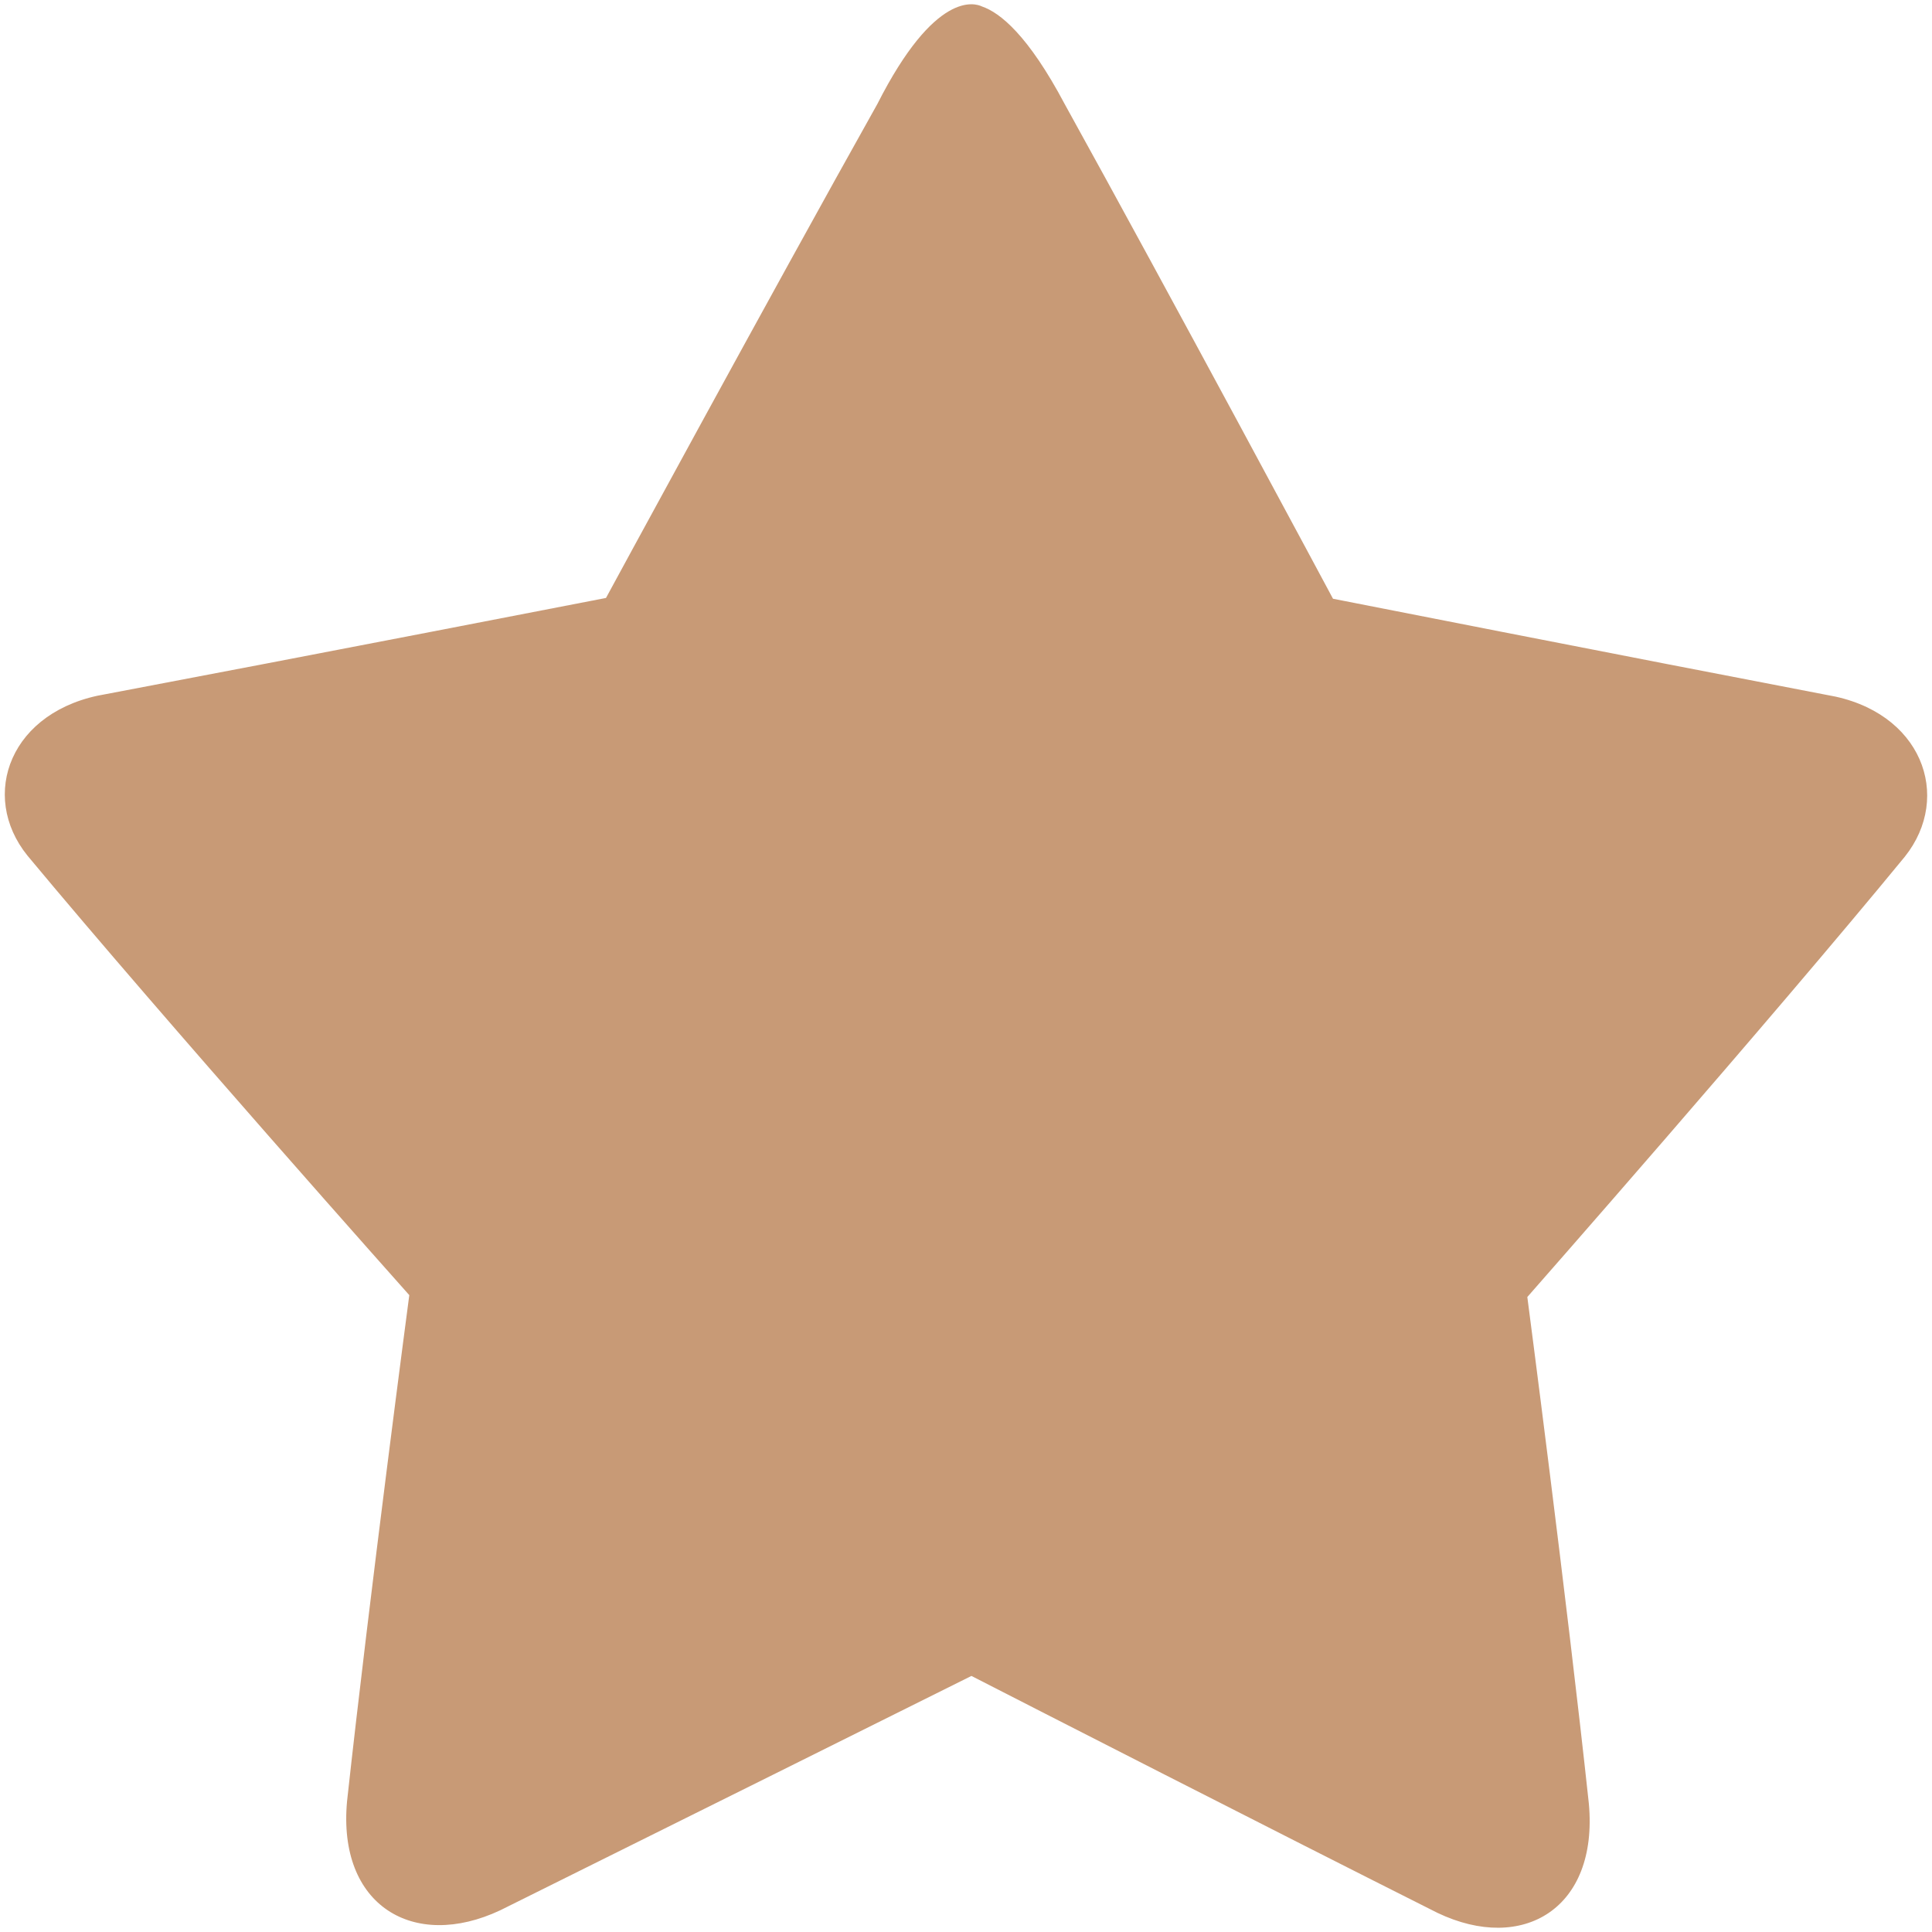 <?xml version="1.0" standalone="no"?><!DOCTYPE svg PUBLIC "-//W3C//DTD SVG 1.1//EN" "http://www.w3.org/Graphics/SVG/1.1/DTD/svg11.dtd"><svg t="1523450326427" class="icon" style="" viewBox="0 0 1024 1024" version="1.1" xmlns="http://www.w3.org/2000/svg" p-id="5865" xmlns:xlink="http://www.w3.org/1999/xlink" width="200" height="200"><defs><style type="text/css"></style></defs><path d="M1009.562 454.103c-72.264 88.023-200.049 233.339-200.049 233.339s20.9 159.55 32.614 268.534c5.09 55.51-34.928 79.513-80.25 57.876-86.242-43.325-217.478-110.448-247-125.573-30.044 14.97-162.6 80.988-249.733 124.211-45.844 21.586-86.343-2.416-81.193-57.825 11.869-108.82 32.983-268.216 32.983-268.216S87.685 541.44 14.582 453.529c-25.836-31.928-9.247-77.311 41.697-85.657 103.885-19.64 264.909-50.944 264.909-50.944s88.074-162.335 143.8-261.755C495.657-5.325 516.874 1.66 520.5 3.441c9.452 3.256 24.371 15.022 43.848 51.783 55.091 99.574 142.172 262.124 142.172 262.124s159.13 31.304 261.806 50.995c50.33 8.397 66.765 53.832 41.237 85.76z" fill="#C89A76" p-id="5866"></path></svg>